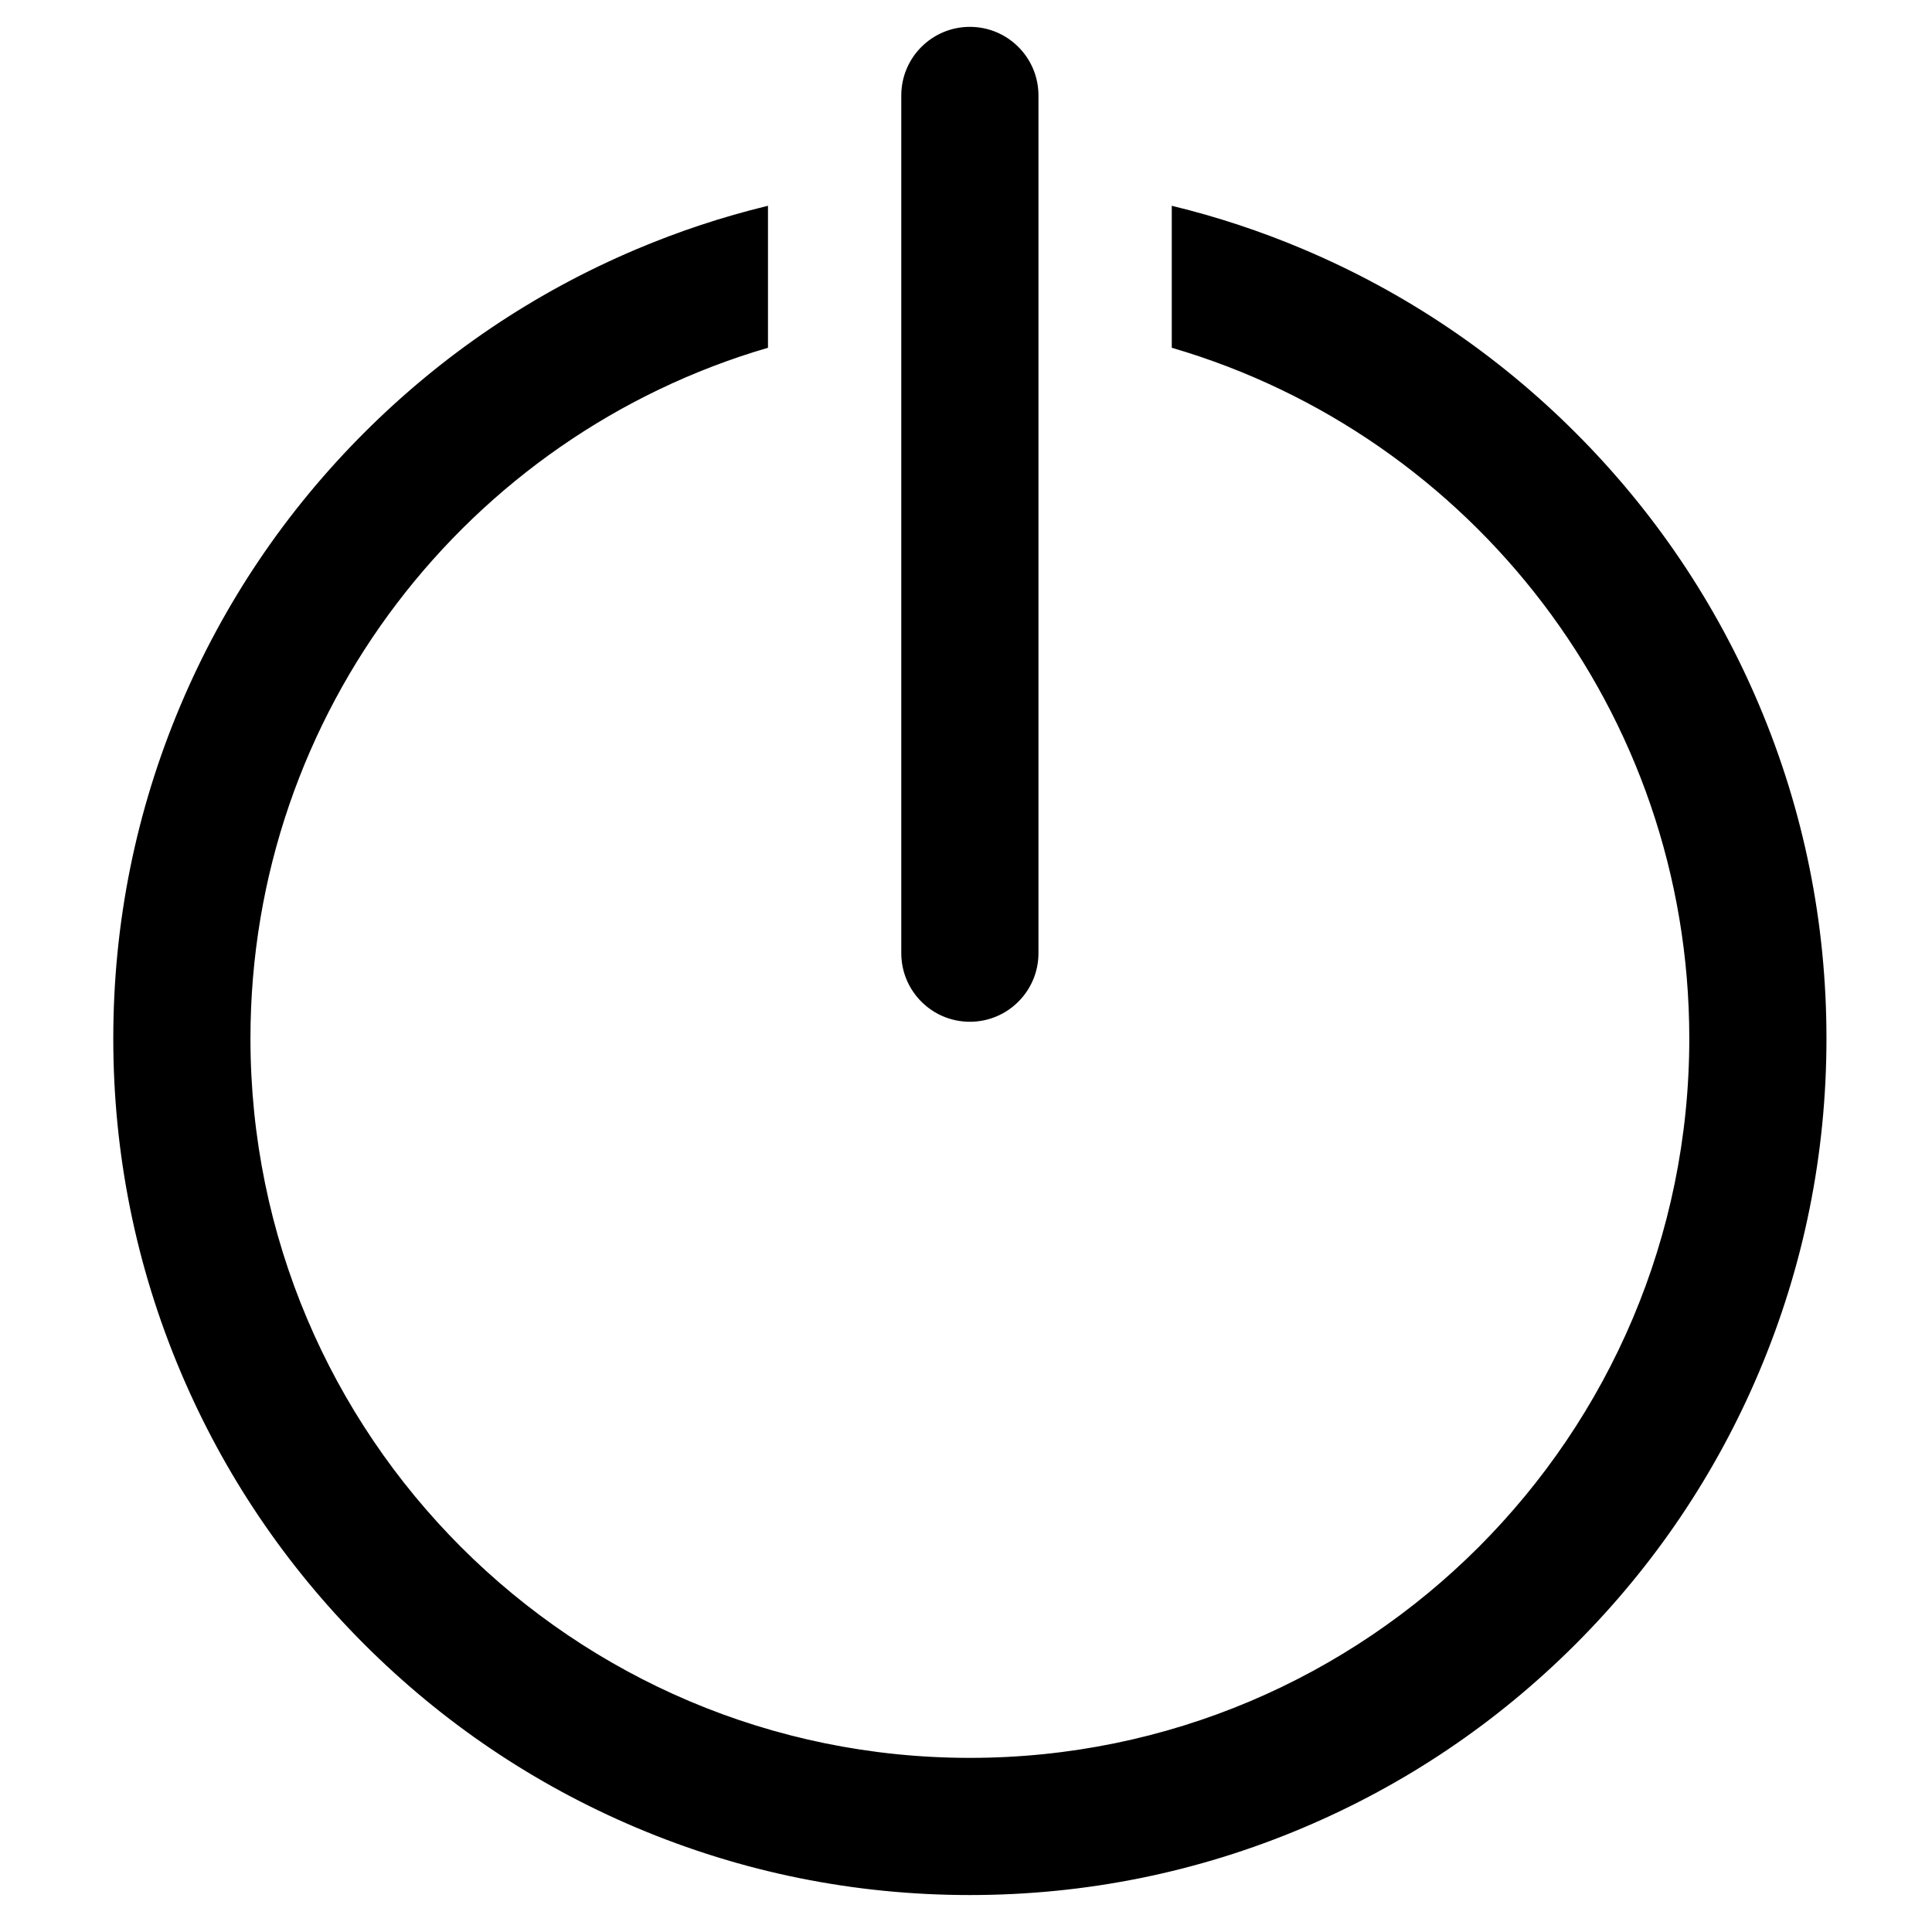 <?xml version="1.0" encoding="iso-8859-1"?>
<!-- Generator: Adobe Illustrator 18.0.0, SVG Export Plug-In . SVG Version: 6.00 Build 0)  -->
<!DOCTYPE svg PUBLIC "-//W3C//DTD SVG 1.1//EN" "http://www.w3.org/Graphics/SVG/1.1/DTD/svg11.dtd">
<svg version="1.1" id="Capa_1" xmlns="http://www.w3.org/2000/svg" xmlns:xlink="http://www.w3.org/1999/xlink" x="0px" y="0px"
	 viewBox="0 0 1000 1000" style="enable-background:new 0 0 1000 1000;" xml:space="preserve">
<path style="stroke:#000000;stroke-miterlimit:10;" d="M397.005,179.629v-72.483c-22.941,5.587-45.445,13.031-67.406,22.32
	c-52.745,22.309-100.1,54.232-140.75,94.882c-40.649,40.65-72.572,88.005-94.881,140.75
	c-23.113,54.644-34.832,112.65-34.832,172.406S70.855,655.266,93.968,709.91c22.309,52.745,54.232,100.1,94.881,140.75
	c40.65,40.65,88.005,72.573,140.75,94.882c54.644,23.113,112.65,34.832,172.406,34.832s117.762-11.719,172.406-34.832
	c52.745-22.309,100.1-54.232,140.75-94.882c40.649-40.65,72.572-88.005,94.881-140.75c23.113-54.644,34.832-112.65,34.832-172.406
	s-11.719-117.762-34.832-172.406c-22.309-52.745-54.232-100.1-94.881-140.75c-40.65-40.65-88.005-72.573-140.75-94.882
	c-21.96-9.289-44.465-16.733-67.407-22.32v72.483c154.808,45.346,267.869,188.404,267.869,357.875
	c0,205.93-166.939,372.869-372.869,372.869S129.135,743.434,129.135,537.504C129.136,368.034,242.198,224.976,397.005,179.629z"/>
<path style="stroke:#000000;stroke-miterlimit:10;" d="M537.005,493.363V166.262V95.996V49.402c0-19.33-15.67-35-35-35
	s-35,15.67-35,35v46.594v70.267v327.101c0,19.33,15.67,35,35,35C521.335,528.364,537.005,512.693,537.005,493.363z"/>
</svg>
